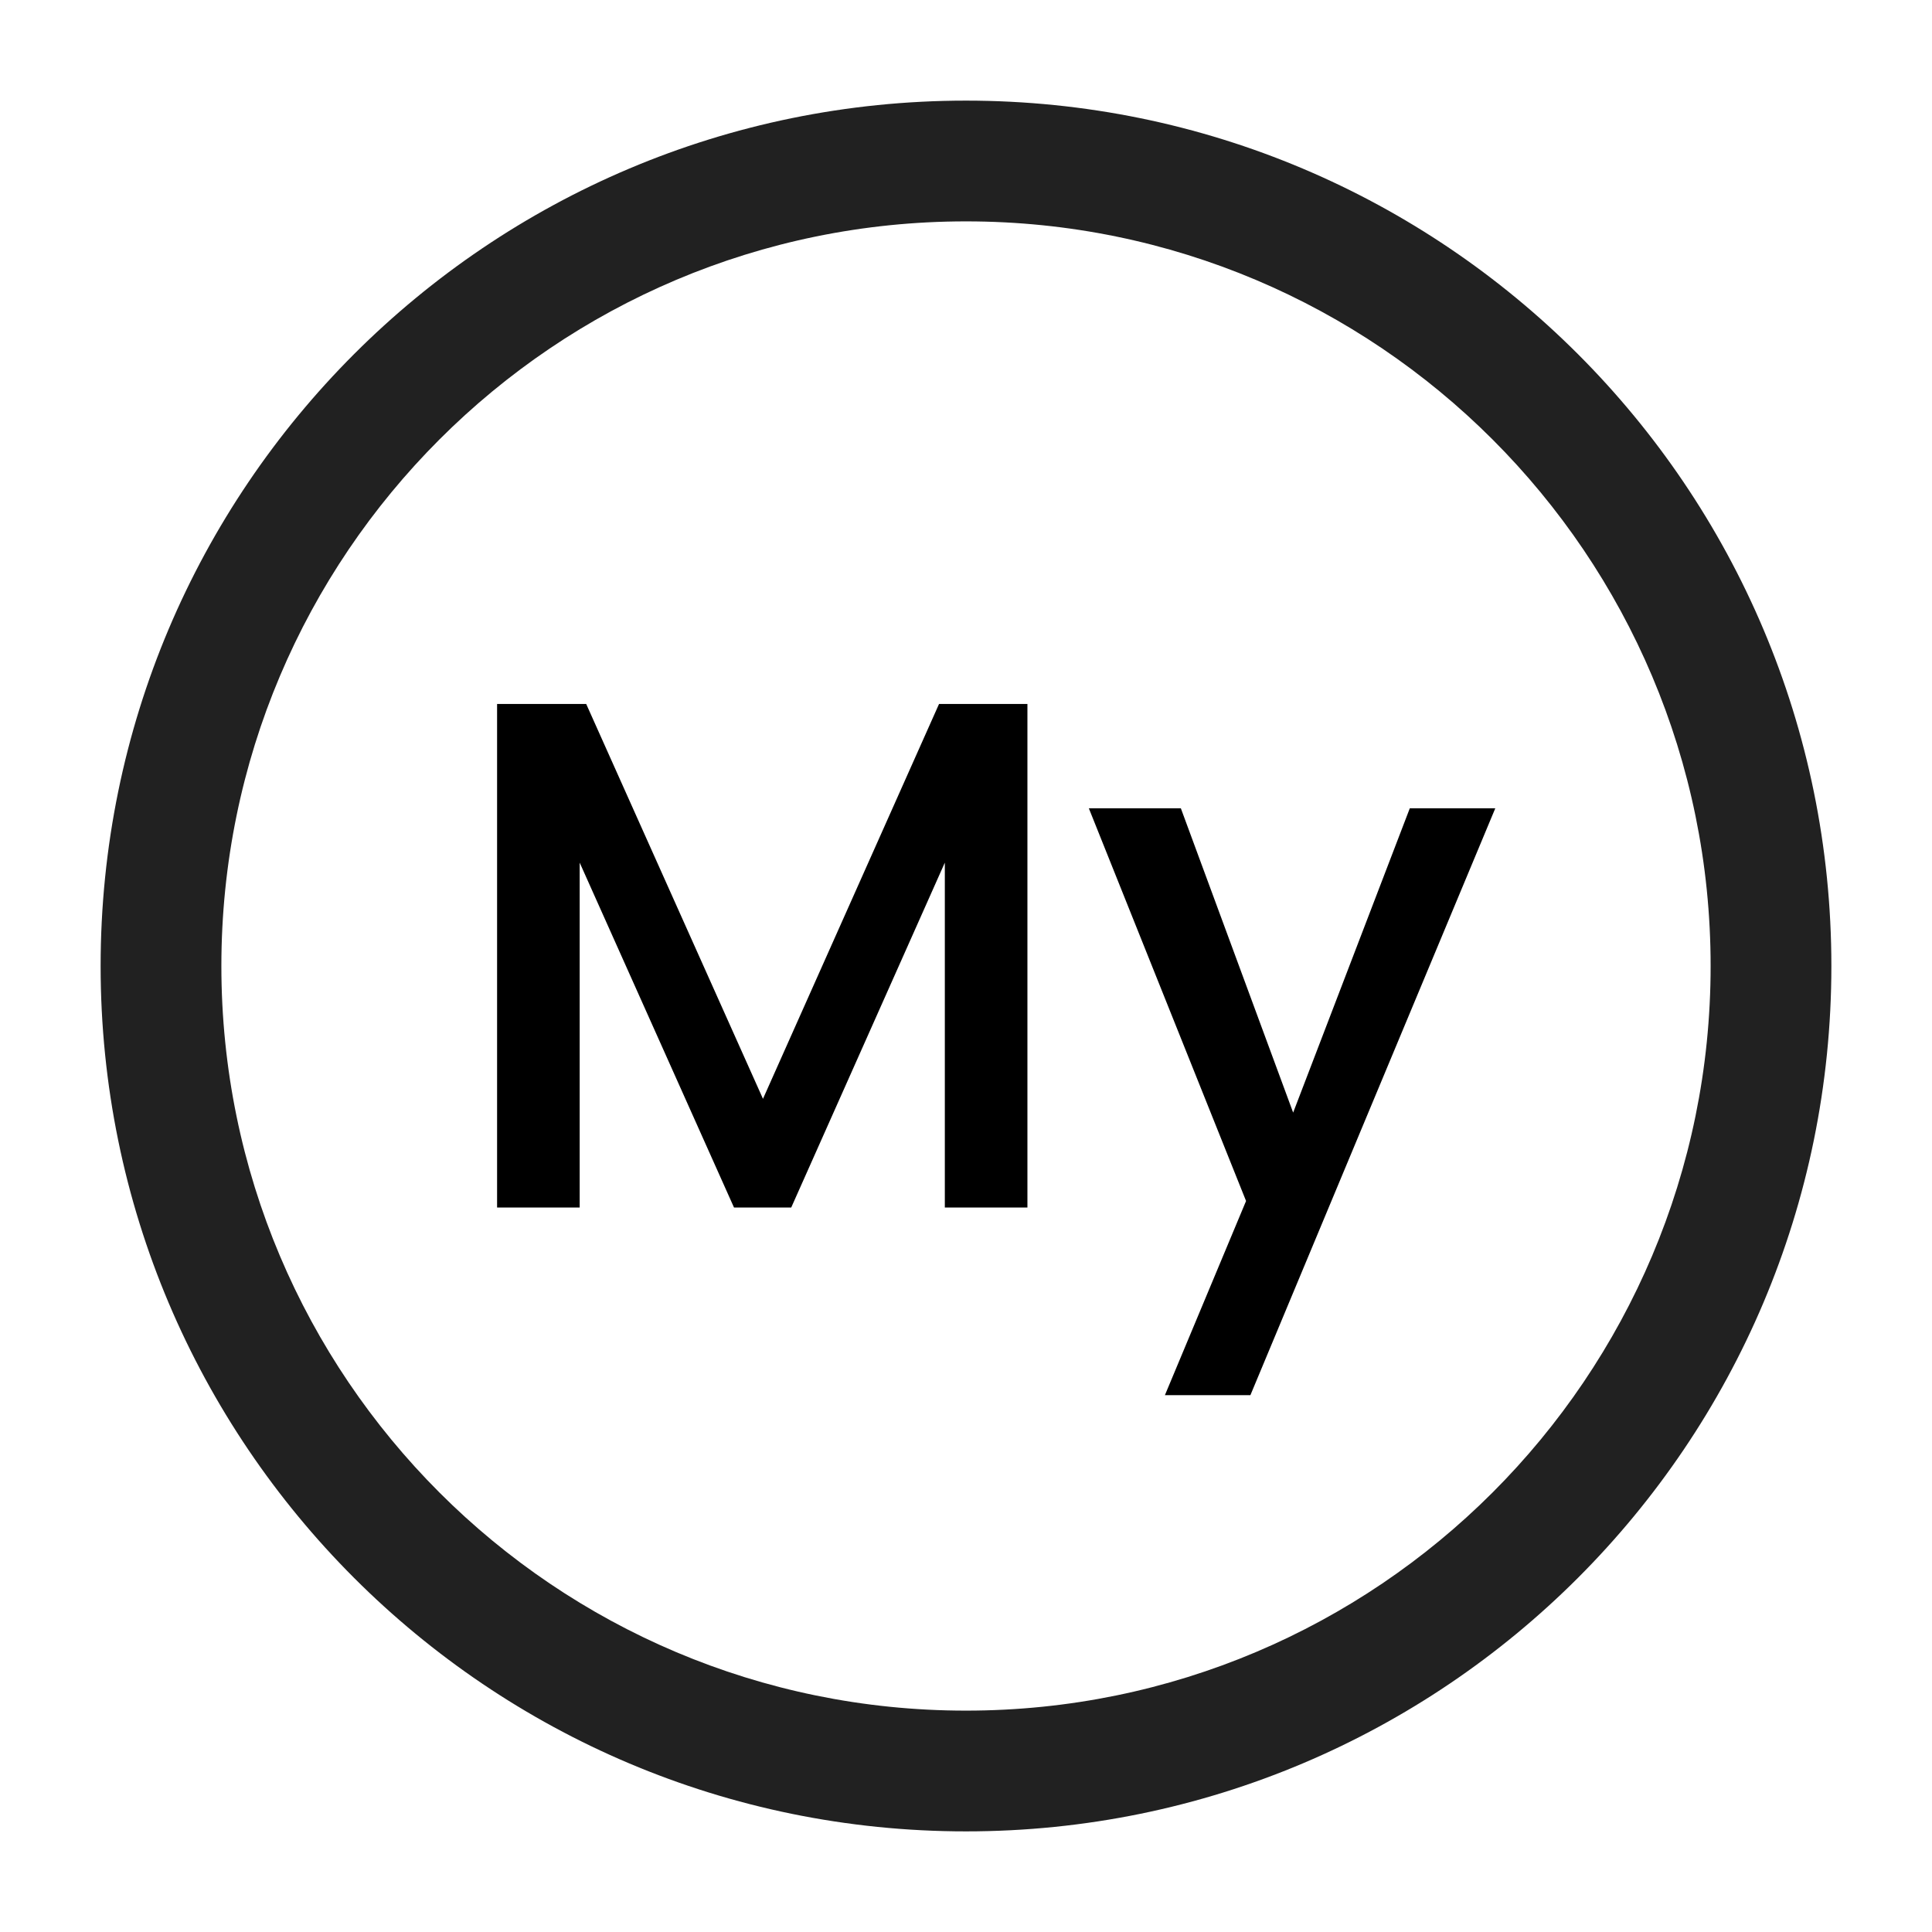 <svg width="24" height="24" viewBox="0 0 24 24" fill="none" xmlns="http://www.w3.org/2000/svg">
<path fill-rule="evenodd" clip-rule="evenodd" d="M12 2.75C6.891 2.75 2.75 6.891 2.75 12C2.75 17.109 6.891 21.25 12 21.25C17.109 21.25 21.25 17.109 21.25 12C21.25 6.891 17.109 2.75 12 2.75ZM1.25 12C1.25 6.063 6.063 1.25 12 1.25C17.937 1.25 22.75 6.063 22.75 12C22.75 17.937 17.937 22.75 12 22.75C6.063 22.75 1.25 17.937 1.25 12Z" fill="#212121"/>
<path d="M12.763 8.745V15H11.737V10.716L9.829 15H9.118L7.201 10.716V15H6.175V8.745H7.282L9.478 13.65L11.665 8.745H12.763Z" fill="black"/>
<path d="M18.575 10.041L15.533 17.331H14.471L15.479 14.919L13.526 10.041H14.669L16.064 13.821L17.513 10.041H18.575Z" fill="black"/>
</svg>

